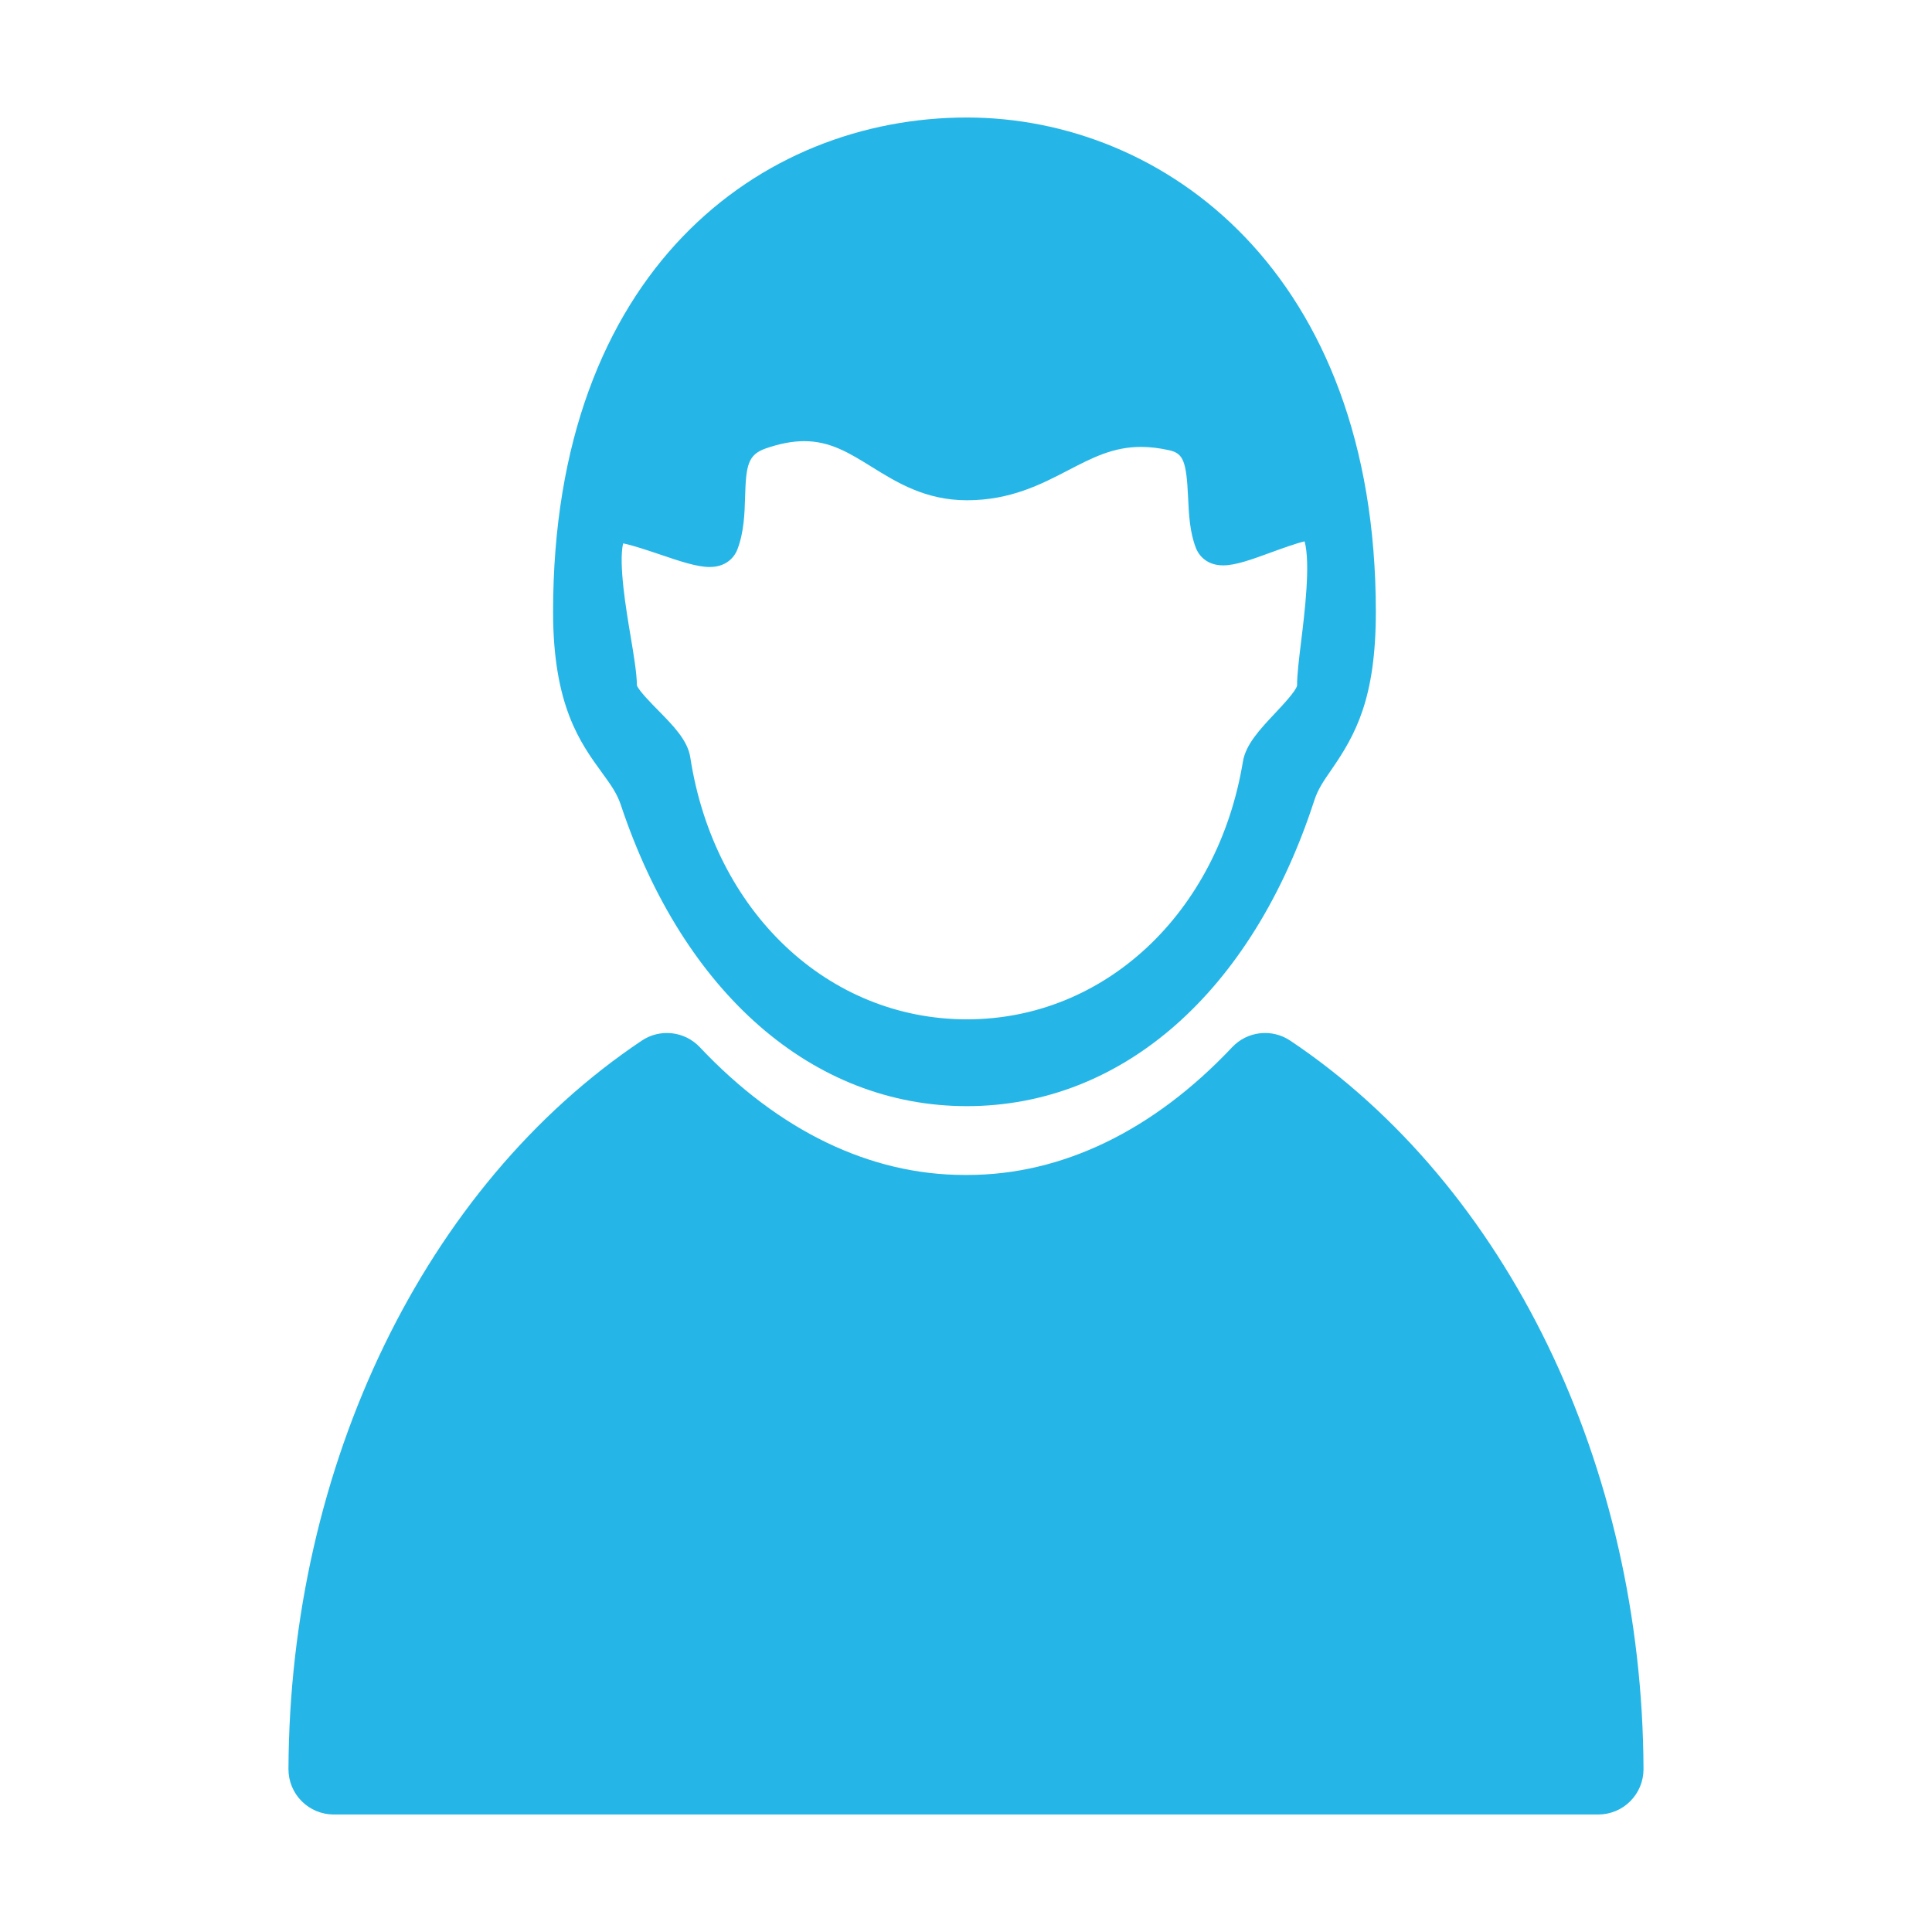 <svg class="svgicon" id="svg15" preserveAspectRatio="xMidYMid meet" xmlns="http://www.w3.org/2000/svg" viewBox="0 0 128 128"><style> #svg15 path, #svg15 circle, #svg15 polygon, #svg15 rect { fill: rgb(37, 182, 231) } #svg15 defs &gt; path { fill: none }  #svg15 path[fill="none"], #svg15 circle[fill="none"], #svg15 polygon[fill="none"], #svg15 rect[fill="none"] { fill: none } </style><style type="text/css"> #svg15 .st0{fill:rgb(37, 182, 231);} </style><path class="st0" d="M41.129,53.322c4.168,12.5,12.738,19.963,22.926,19.963c10.294,0,18.898-7.566,23.016-20.242 c0.244-0.754,0.614-1.289,1.126-2.029c1.617-2.34,2.956-4.744,2.956-10.477c0-22.504-14.047-32.752-27.098-32.752 c-13.645,0-27.412,10.127-27.412,32.752c0,6.203,1.799,8.674,3.244,10.66C40.459,51.984,40.872,52.553,41.129,53.322z M48.851,36.41c0.445-1.164,0.481-2.396,0.513-3.484c0.062-2.094,0.182-2.807,1.384-3.221c0.929-0.32,1.758-0.477,2.537-0.477 c1.72,0,2.986,0.785,4.454,1.695c1.678,1.041,3.579,2.221,6.322,2.221c2.884,0,4.923-1.059,6.721-1.994 c1.593-0.826,2.968-1.541,4.814-1.541c0.6,0,1.216,0.074,1.884,0.225c0.916,0.207,1.124,0.732,1.234,3.121 c0.053,1.127,0.106,2.293,0.52,3.357c0.104,0.27,0.541,1.146,1.807,1.146c0.824,0,1.919-0.4,3.188-0.865 c0.667-0.242,1.597-0.582,2.204-0.727c0.402,1.467,0.002,4.742-0.227,6.605c-0.148,1.213-0.276,2.26-0.271,2.953 c-0.088,0.371-0.953,1.291-1.471,1.842c-0.992,1.057-1.929,2.053-2.117,3.188c-1.66,10.057-9.18,17.08-18.285,17.08 c-9.218,0-16.755-7.139-18.329-17.357c-0.171-1.123-1.12-2.09-2.125-3.113c-0.479-0.486-1.27-1.291-1.41-1.65 c-0.012-0.828-0.202-1.969-0.423-3.285c-0.291-1.736-0.801-4.779-0.492-6.129c0.644,0.127,1.648,0.469,2.425,0.73 c1.322,0.449,2.465,0.836,3.305,0.836C48.311,37.566,48.749,36.678,48.851,36.41z"></path><path class="st0" d="M85.485,68.947c-1.216-0.816-2.846-0.635-3.852,0.434c-5.222,5.537-11.284,8.463-17.532,8.463h-0.204 c-6.247,0-12.31-2.926-17.531-8.463c-1.007-1.068-2.637-1.25-3.852-0.434c-14.355,9.611-23.323,28.104-23.403,48.256 c-0.003,0.799,0.312,1.564,0.874,2.129c0.563,0.566,1.328,0.883,2.126,0.883h41.786c0.069,0,0.137,0,0.204,0h41.786 c0.798,0,1.562-0.316,2.126-0.883c0.562-0.564,0.877-1.33,0.874-2.129C108.809,97.051,99.841,78.561,85.485,68.947z"></path></svg>